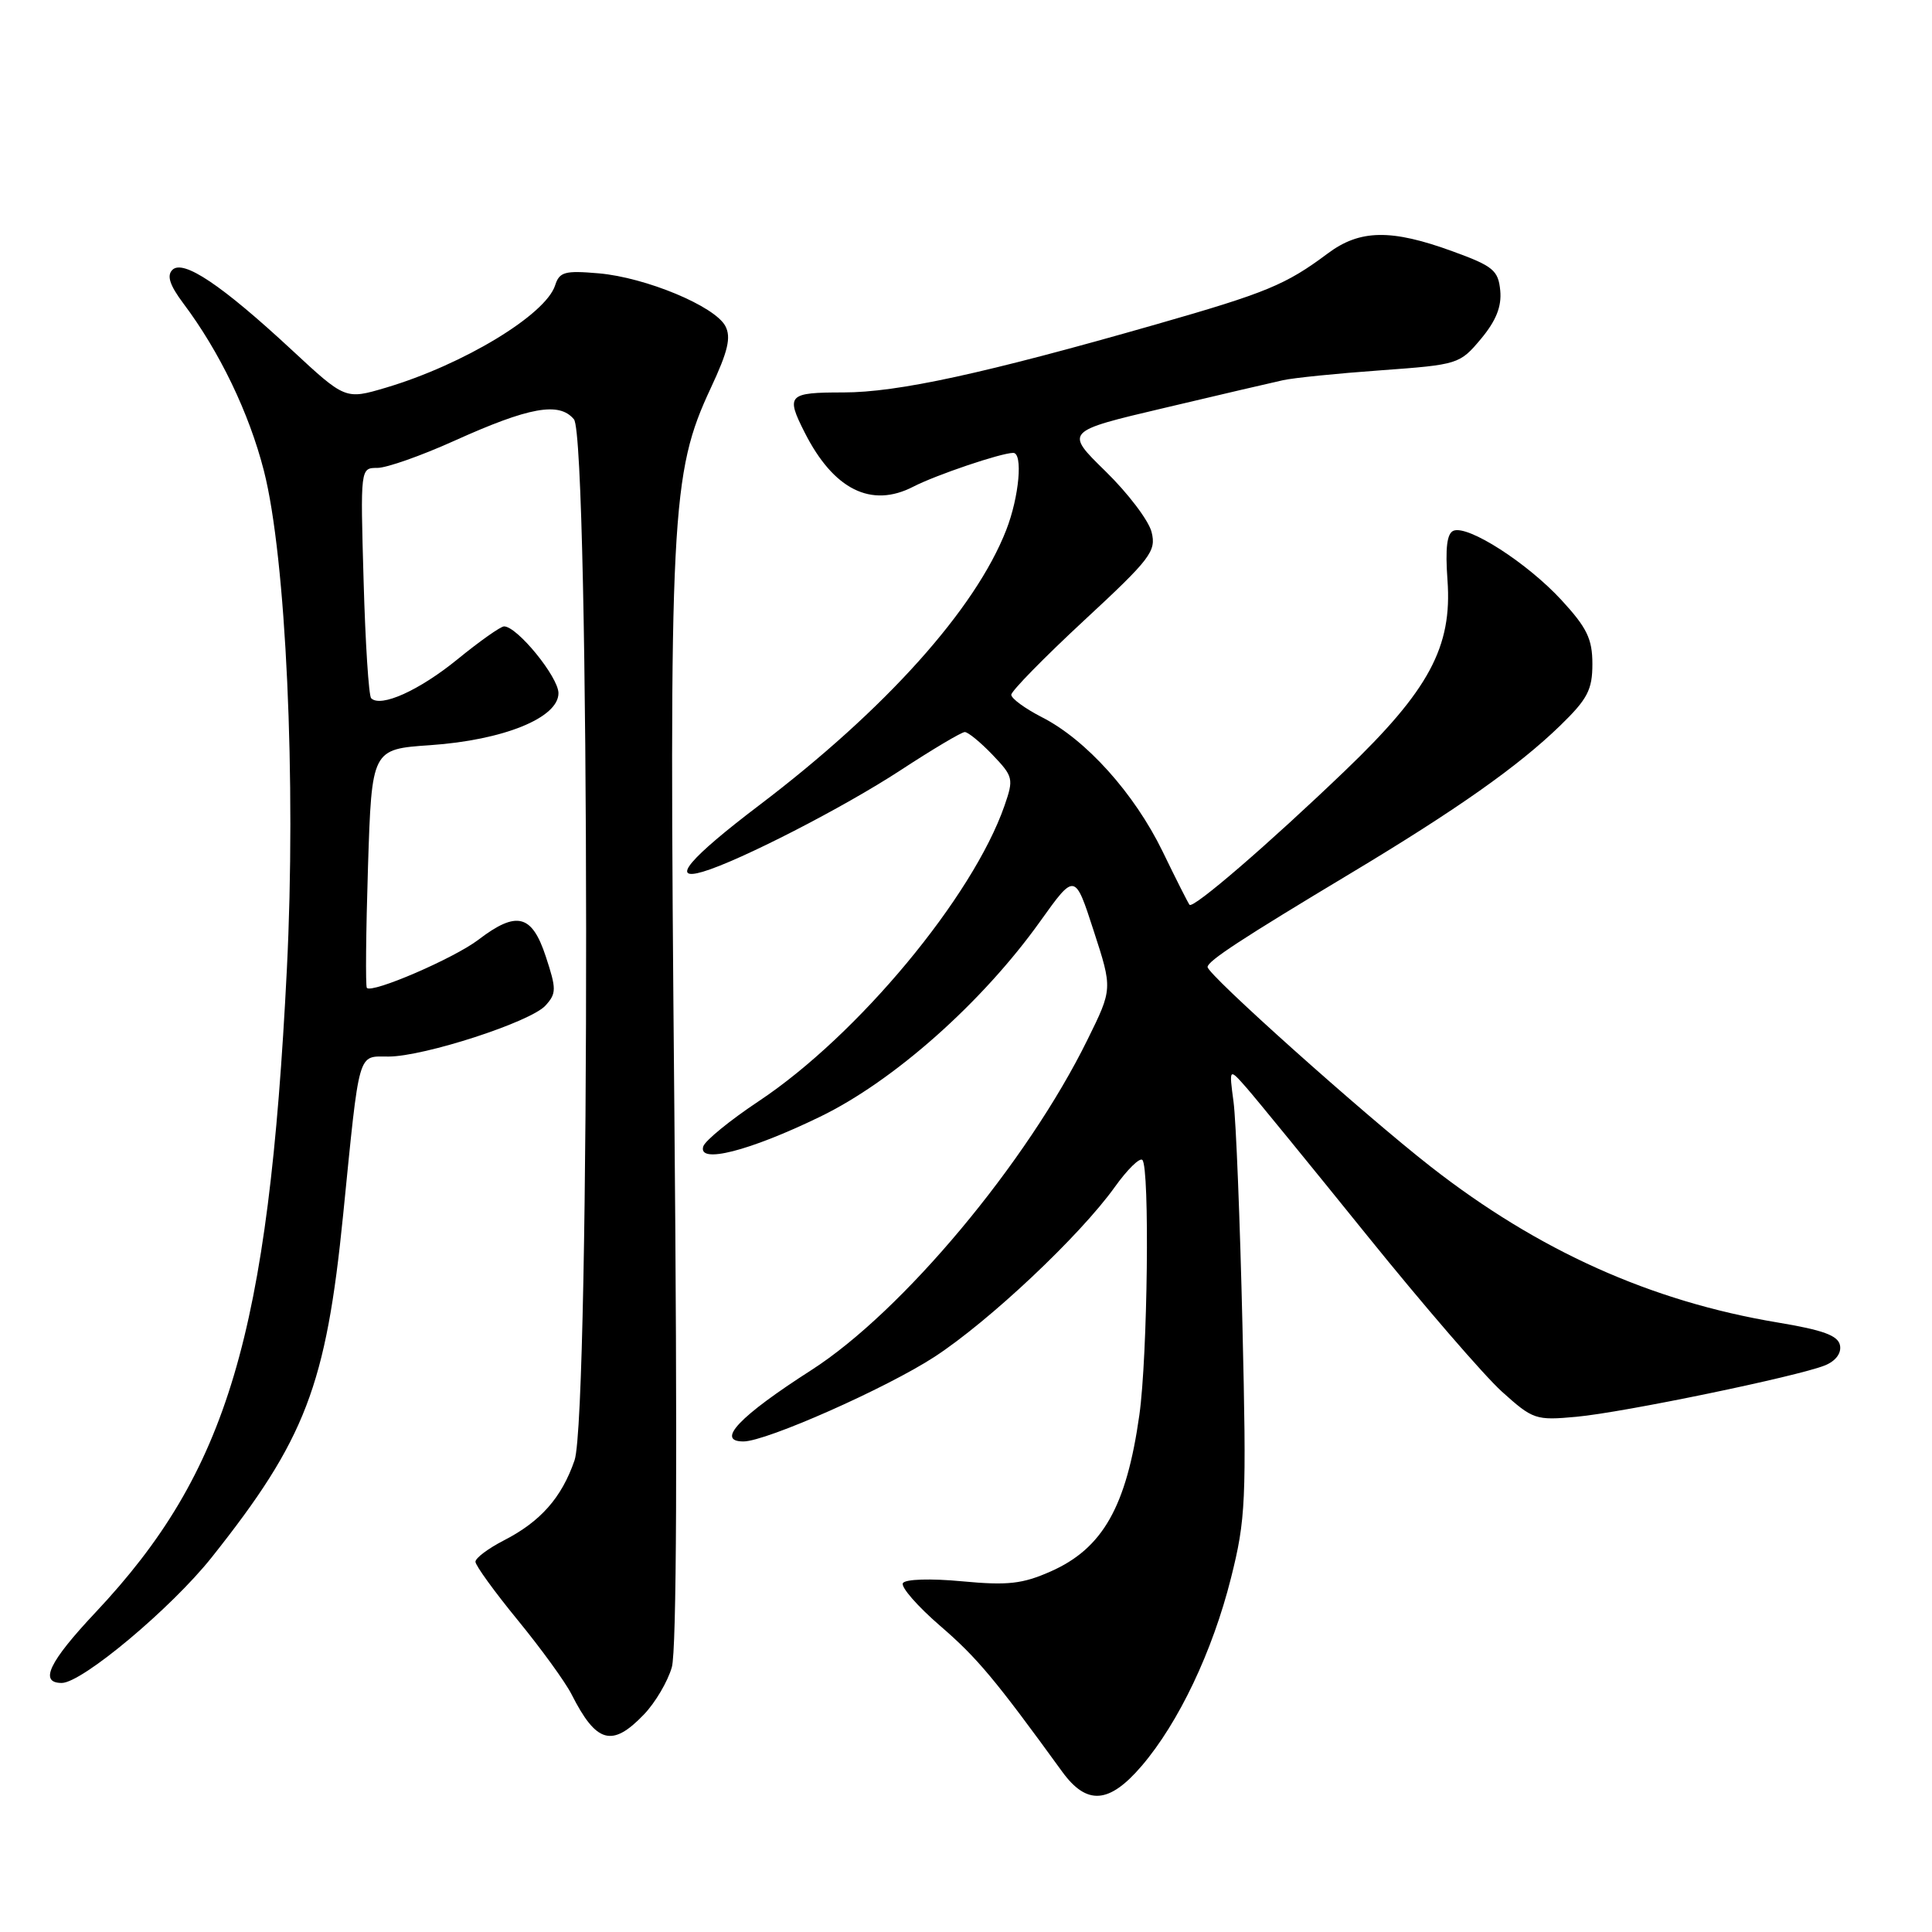<?xml version="1.0" encoding="UTF-8" standalone="no"?>
<!DOCTYPE svg PUBLIC "-//W3C//DTD SVG 1.1//EN" "http://www.w3.org/Graphics/SVG/1.1/DTD/svg11.dtd" >
<svg xmlns="http://www.w3.org/2000/svg" xmlns:xlink="http://www.w3.org/1999/xlink" version="1.1" viewBox="0 0 256 256">
 <g >
 <path fill="currentColor"
d=" M 151.28 233.99 C 156.19 228.25 160.67 218.81 163.11 209.10 C 165.07 201.30 165.18 198.93 164.63 175.60 C 164.31 161.80 163.78 148.47 163.45 146.00 C 162.85 141.50 162.85 141.50 165.18 144.15 C 166.45 145.60 173.62 154.38 181.10 163.65 C 188.58 172.92 196.63 182.24 198.99 184.38 C 203.13 188.11 203.48 188.23 208.89 187.73 C 215.12 187.16 238.19 182.38 241.82 180.92 C 243.24 180.34 244.01 179.31 243.81 178.27 C 243.56 176.96 241.58 176.24 235.51 175.23 C 218.75 172.43 203.84 165.73 189.58 154.59 C 180.63 147.59 159.99 129.13 160.01 128.13 C 160.03 127.33 164.57 124.36 179.00 115.70 C 193.09 107.24 201.17 101.54 206.75 96.13 C 210.36 92.62 211.00 91.40 211.00 87.98 C 211.00 84.66 210.28 83.18 206.91 79.52 C 202.39 74.61 194.56 69.57 192.61 70.32 C 191.73 70.66 191.49 72.59 191.80 76.89 C 192.44 85.72 189.35 91.46 178.24 102.11 C 168.14 111.80 158.10 120.46 157.62 119.89 C 157.44 119.68 155.83 116.50 154.05 112.82 C 150.30 105.12 143.92 98.02 138.07 95.04 C 135.83 93.89 134.00 92.56 134.00 92.06 C 134.00 91.57 138.34 87.14 143.64 82.22 C 152.48 74.03 153.23 73.04 152.59 70.50 C 152.21 68.97 149.46 65.35 146.48 62.44 C 141.08 57.16 141.08 57.16 154.29 54.05 C 161.55 52.33 168.62 50.68 170.00 50.38 C 171.38 50.07 177.20 49.48 182.94 49.07 C 193.22 48.32 193.42 48.26 196.23 44.91 C 198.24 42.50 198.99 40.62 198.79 38.50 C 198.53 35.82 197.86 35.26 192.50 33.31 C 184.35 30.33 180.19 30.40 175.94 33.58 C 170.37 37.74 167.83 38.79 153.16 42.99 C 130.38 49.51 118.93 52.00 111.75 52.00 C 104.42 52.00 104.10 52.33 106.62 57.30 C 110.45 64.88 115.45 67.37 121.03 64.48 C 124.02 62.94 132.60 60.03 134.25 60.01 C 135.57 59.99 135.05 65.83 133.33 70.23 C 129.24 80.73 117.30 94.03 100.57 106.72 C 91.35 113.72 88.73 116.81 93.13 115.51 C 97.98 114.08 111.75 107.01 119.28 102.09 C 123.56 99.29 127.41 97.00 127.84 97.00 C 128.27 97.00 129.92 98.35 131.51 100.01 C 134.26 102.89 134.34 103.19 133.10 106.76 C 128.90 118.84 113.67 137.17 100.57 145.89 C 96.76 148.42 93.44 151.13 93.19 151.90 C 92.42 154.27 99.25 152.54 108.65 147.98 C 118.41 143.26 130.16 132.83 137.84 122.07 C 142.43 115.65 142.43 115.65 144.92 123.34 C 147.42 131.03 147.42 131.03 144.10 137.76 C 136.09 154.05 119.57 173.81 107.50 181.55 C 97.97 187.66 94.80 191.00 98.51 191.00 C 101.52 191.00 117.45 183.94 123.84 179.78 C 131.09 175.05 143.09 163.75 147.72 157.28 C 149.38 154.96 151.02 153.35 151.37 153.70 C 152.36 154.69 152.07 179.74 150.97 187.50 C 149.26 199.64 146.12 205.18 139.21 208.23 C 135.48 209.88 133.53 210.10 127.47 209.53 C 123.33 209.14 119.97 209.24 119.64 209.77 C 119.33 210.27 121.55 212.82 124.57 215.43 C 129.47 219.65 131.84 222.49 140.74 234.75 C 144.00 239.24 146.97 239.03 151.28 233.99 Z  M 85.33 227.17 C 86.82 225.62 88.48 222.81 89.02 220.92 C 89.66 218.73 89.77 192.09 89.35 146.50 C 88.63 67.96 88.90 62.72 94.19 51.40 C 96.47 46.53 96.90 44.69 96.11 43.20 C 94.70 40.56 85.58 36.77 79.35 36.22 C 74.85 35.83 74.13 36.02 73.56 37.80 C 72.32 41.71 61.37 48.33 51.13 51.37 C 45.76 52.96 45.76 52.96 38.63 46.34 C 29.38 37.76 24.27 34.33 22.84 35.76 C 22.08 36.52 22.49 37.79 24.27 40.17 C 29.11 46.61 33.01 54.72 34.97 62.39 C 37.90 73.83 39.26 103.53 38.01 128.45 C 35.57 176.93 30.19 195.01 12.66 213.65 C 6.49 220.21 5.15 223.00 8.18 223.00 C 10.87 223.00 22.70 213.09 28.05 206.36 C 40.48 190.72 43.20 183.62 45.47 160.95 C 47.68 138.86 47.35 140.00 51.47 140.00 C 56.18 140.00 70.32 135.41 72.28 133.24 C 73.74 131.63 73.74 131.05 72.32 126.74 C 70.48 121.15 68.46 120.65 63.39 124.52 C 60.15 126.99 49.29 131.67 48.61 130.90 C 48.42 130.68 48.49 123.47 48.76 114.88 C 49.26 99.27 49.26 99.27 57.00 98.74 C 66.72 98.07 74.00 95.12 74.00 91.85 C 74.00 89.71 68.53 83.00 66.79 83.00 C 66.34 83.00 63.56 84.96 60.62 87.36 C 55.55 91.49 50.45 93.79 49.18 92.52 C 48.86 92.20 48.41 85.20 48.18 76.97 C 47.75 62.00 47.75 62.00 50.00 62.00 C 51.24 62.00 55.80 60.39 60.15 58.43 C 70.14 53.92 74.10 53.21 76.05 55.56 C 78.15 58.09 78.23 187.38 76.13 193.50 C 74.43 198.44 71.63 201.62 66.75 204.12 C 64.69 205.18 63.00 206.44 63.00 206.94 C 63.00 207.43 65.52 210.91 68.60 214.67 C 71.68 218.43 74.89 222.85 75.73 224.50 C 79.02 231.00 81.11 231.58 85.33 227.17 Z "/>
</g>
</svg>